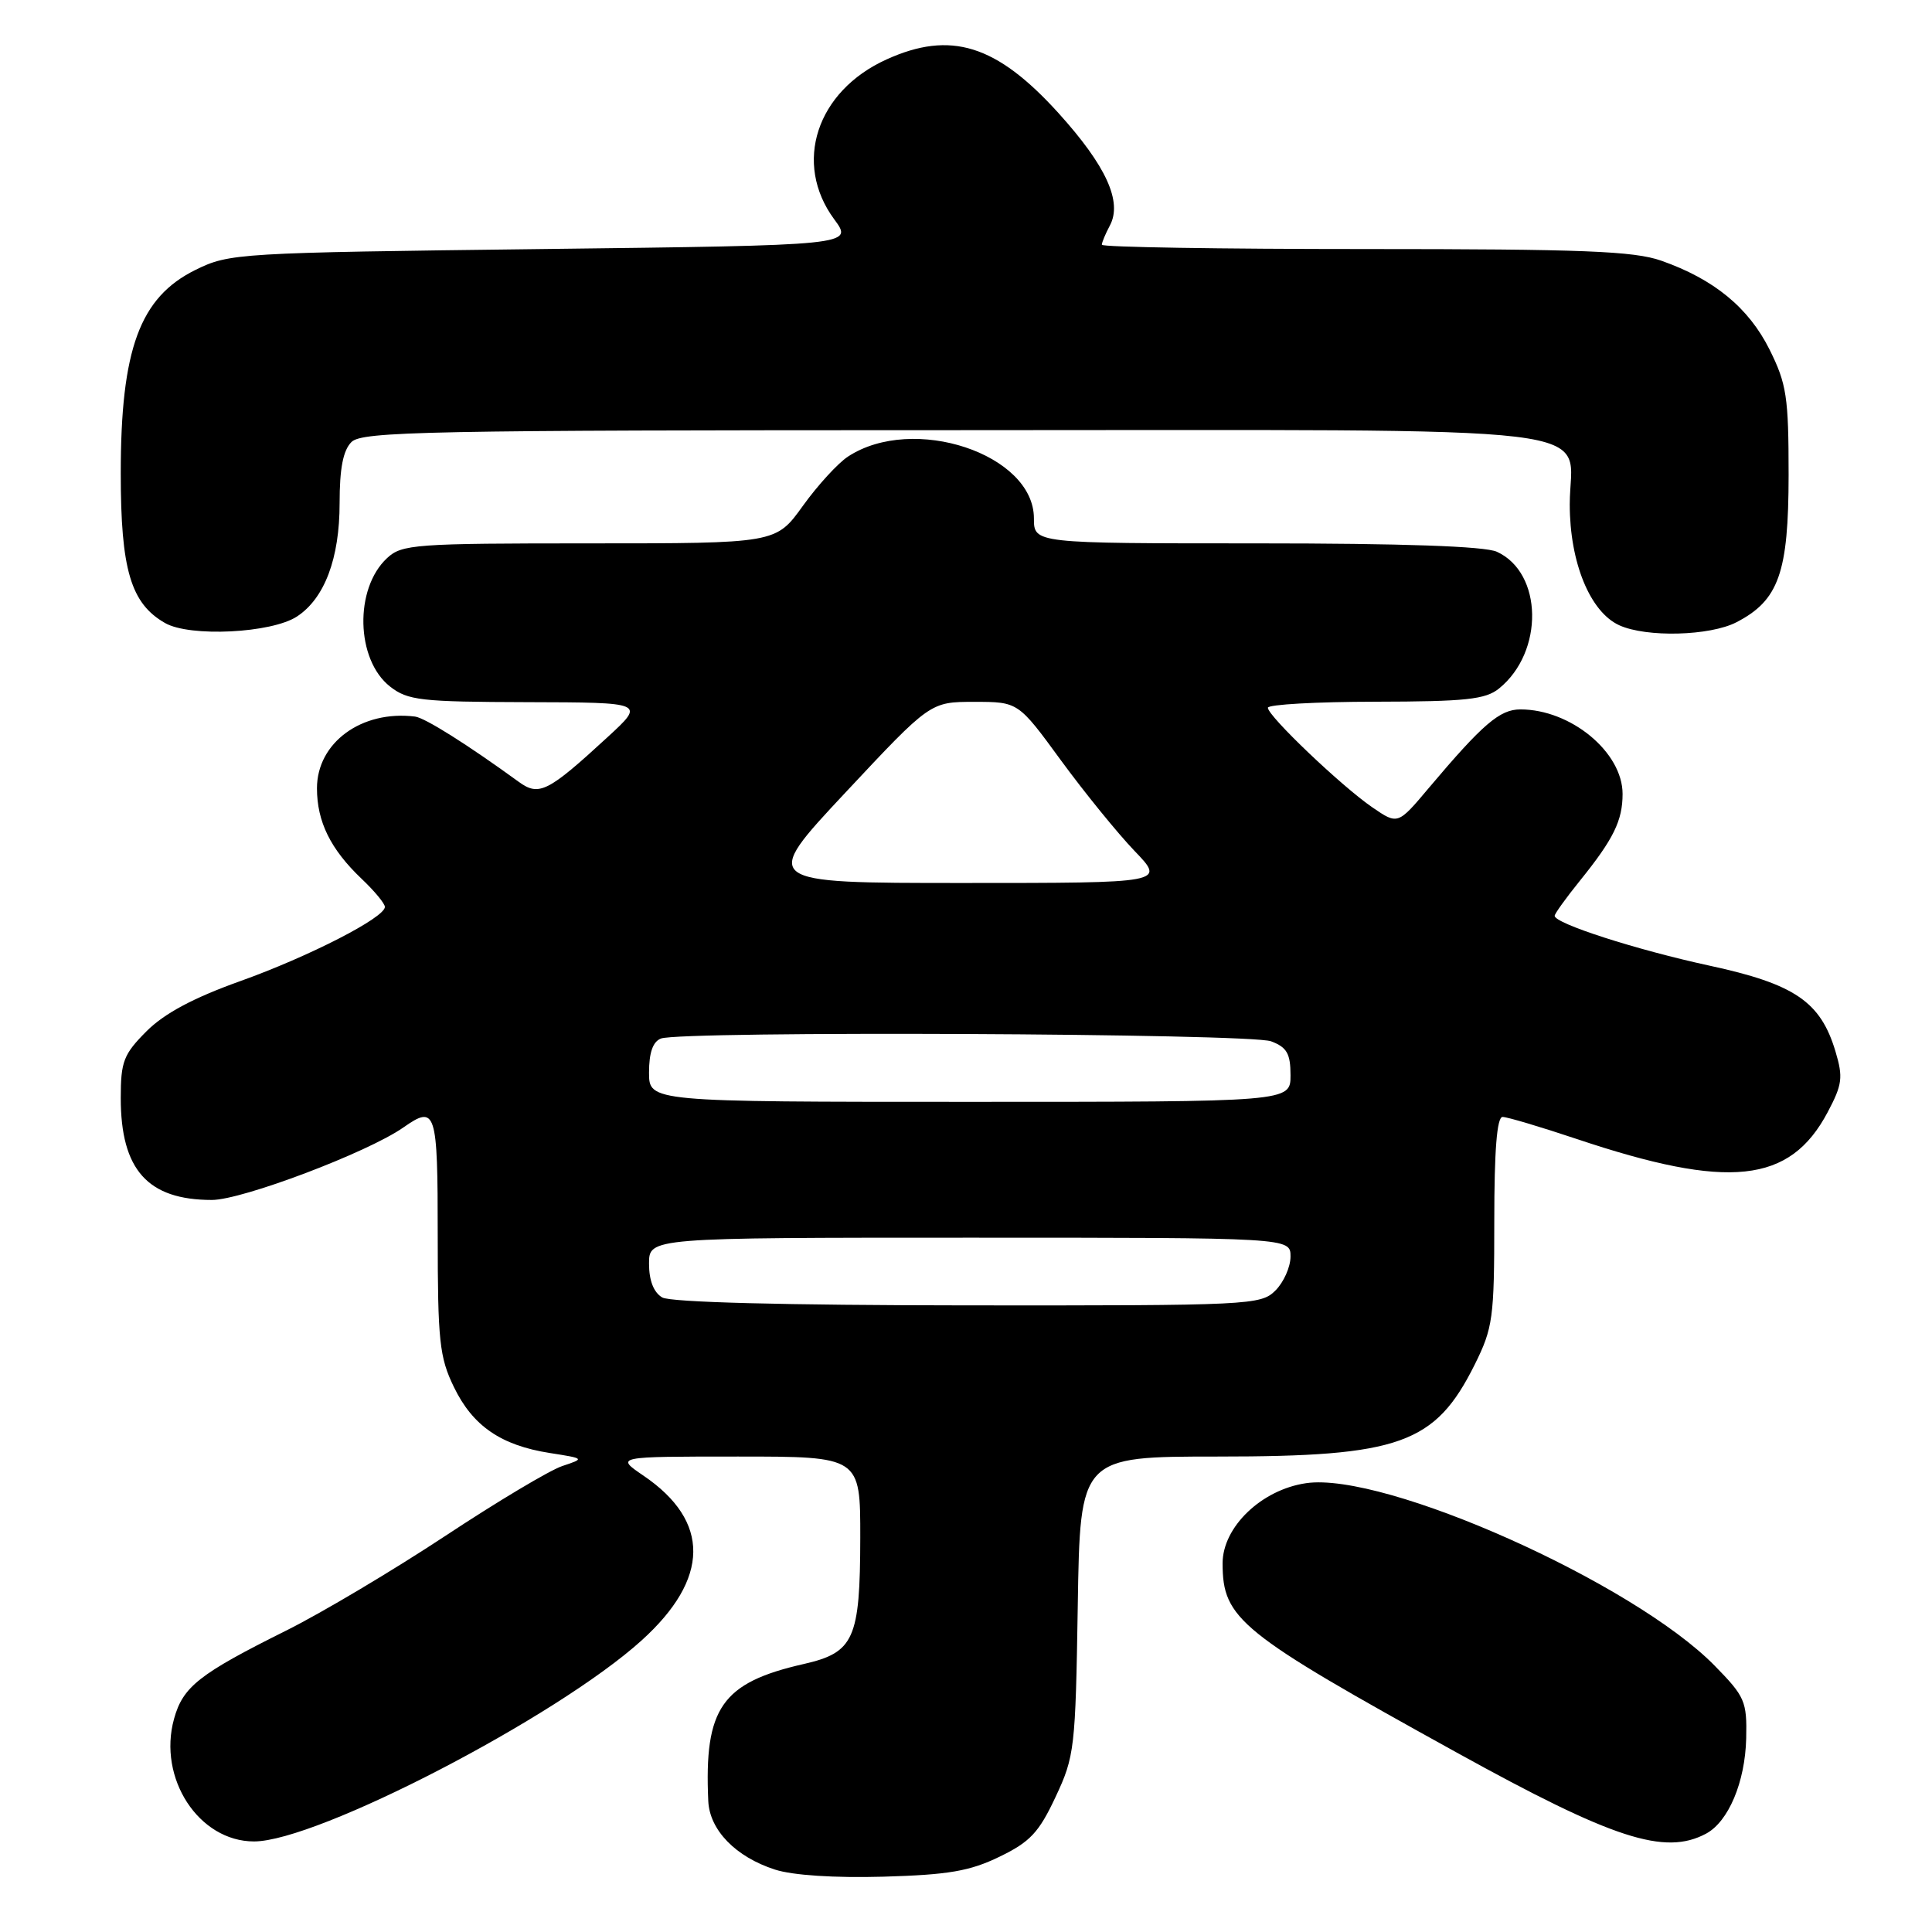 <?xml version="1.0" encoding="UTF-8" standalone="no"?>
<!DOCTYPE svg PUBLIC "-//W3C//DTD SVG 1.1//EN" "http://www.w3.org/Graphics/SVG/1.1/DTD/svg11.dtd" >
<svg xmlns="http://www.w3.org/2000/svg" xmlns:xlink="http://www.w3.org/1999/xlink" version="1.1" viewBox="0 0 256 256">
 <g >
 <path fill="currentColor"
d=" M 132.43 246.03 C 136.49 244.07 137.66 242.82 139.87 238.10 C 142.39 232.74 142.51 231.66 142.81 212.75 C 143.12 193.00 143.12 193.00 161.41 193.00 C 185.50 193.00 190.16 191.33 195.40 180.83 C 197.82 175.96 198.00 174.67 198.00 161.80 C 198.00 152.41 198.35 148.00 199.10 148.00 C 199.71 148.00 204.11 149.31 208.89 150.91 C 229.09 157.68 237.16 156.82 242.17 147.38 C 244.12 143.70 244.24 142.76 243.21 139.32 C 241.24 132.73 237.81 130.39 226.50 127.95 C 216.77 125.84 206.00 122.37 206.00 121.35 C 206.00 121.07 207.52 118.96 209.37 116.67 C 213.80 111.18 215.00 108.74 215.00 105.20 C 215.00 99.67 208.14 94.00 201.46 94.00 C 198.73 94.00 196.49 95.92 189.34 104.39 C 185.22 109.29 185.22 109.29 181.86 106.99 C 177.79 104.21 168.00 94.88 168.00 93.78 C 168.00 93.35 174.41 92.99 182.25 92.98 C 194.24 92.96 196.84 92.68 198.63 91.23 C 204.61 86.39 204.44 75.89 198.34 73.11 C 196.73 72.38 185.91 72.00 166.45 72.00 C 137.00 72.00 137.00 72.00 137.00 68.69 C 137.00 60.16 120.99 54.84 112.36 60.50 C 111.02 61.38 108.33 64.32 106.37 67.05 C 102.81 72.00 102.81 72.00 78.09 72.00 C 54.95 72.00 53.24 72.12 51.28 73.96 C 46.94 78.00 47.15 87.40 51.67 90.96 C 54.03 92.81 55.71 93.00 69.88 93.04 C 85.50 93.08 85.50 93.08 80.50 97.68 C 72.59 104.96 71.42 105.55 68.74 103.60 C 61.90 98.63 56.32 95.12 55.00 94.95 C 47.93 94.07 42.00 98.40 42.00 104.45 C 42.00 108.88 43.80 112.53 47.91 116.44 C 49.61 118.05 51.00 119.73 51.00 120.17 C 51.00 121.59 40.94 126.75 31.79 130.02 C 25.62 132.23 21.78 134.28 19.42 136.64 C 16.37 139.70 16.00 140.65 16.00 145.49 C 16.00 155.00 19.57 159.00 28.08 159.00 C 32.09 159.00 48.73 152.70 53.44 149.40 C 57.77 146.37 58.00 147.10 58.00 163.68 C 58.00 177.66 58.23 179.85 60.14 183.78 C 62.63 188.94 66.38 191.52 72.85 192.53 C 77.50 193.26 77.50 193.26 74.50 194.26 C 72.85 194.81 65.88 198.97 59.00 203.52 C 52.12 208.06 42.67 213.69 38.00 216.02 C 26.37 221.81 24.24 223.49 23.06 227.76 C 20.88 235.63 26.34 244.00 33.66 244.00 C 42.01 244.00 73.76 227.54 85.01 217.37 C 94.06 209.19 94.15 201.57 85.26 195.53 C 81.54 193.00 81.54 193.00 97.77 193.00 C 114.00 193.00 114.00 193.00 113.99 203.75 C 113.97 217.20 113.17 218.97 106.50 220.49 C 95.63 222.96 93.29 226.32 93.85 238.65 C 94.03 242.50 97.48 246.05 102.69 247.73 C 105.03 248.49 110.58 248.85 117.06 248.67 C 125.66 248.42 128.50 247.94 132.43 246.03 Z  M 226.06 242.97 C 229.03 241.38 231.24 236.14 231.38 230.35 C 231.49 225.43 231.22 224.81 227.20 220.71 C 216.42 209.72 183.47 195.00 173.06 196.53 C 167.15 197.39 162.00 202.34 162.00 207.15 C 162.01 214.53 164.20 216.30 193.00 232.21 C 213.75 243.68 220.58 245.90 226.06 242.97 Z  M 39.35 81.69 C 43.01 79.29 45.00 74.00 45.00 66.67 C 45.00 62.07 45.46 59.68 46.57 58.57 C 47.97 57.17 56.58 57.00 126.24 57.00 C 216.08 57.00 208.00 56.03 208.00 66.84 C 208.00 74.53 210.69 81.08 214.56 82.85 C 218.16 84.49 226.57 84.27 230.09 82.45 C 235.70 79.55 236.99 75.89 237.00 62.95 C 237.00 52.58 236.74 50.87 234.47 46.31 C 231.70 40.77 227.12 37.00 220.12 34.54 C 216.50 33.27 209.73 33.00 180.87 33.00 C 161.69 33.00 146.00 32.75 146.00 32.43 C 146.00 32.12 146.48 30.98 147.06 29.89 C 148.75 26.73 146.57 21.97 140.26 14.99 C 132.04 5.91 125.96 4.02 117.46 7.88 C 108.18 12.09 105.06 21.63 110.54 29.06 C 113.08 32.50 113.08 32.50 71.79 33.00 C 31.45 33.49 30.40 33.55 25.91 35.76 C 18.52 39.40 16.00 46.27 16.00 62.72 C 16.00 75.49 17.33 79.97 21.88 82.56 C 25.18 84.44 35.98 83.90 39.35 81.69 Z  M 87.75 171.92 C 86.62 171.26 86.00 169.68 86.00 167.45 C 86.00 164.00 86.00 164.00 128.50 164.00 C 171.00 164.00 171.00 164.00 171.00 166.50 C 171.00 167.88 170.10 169.90 169.00 171.00 C 167.07 172.93 165.69 173.00 128.25 172.97 C 103.80 172.95 88.85 172.56 87.75 171.92 Z  M 86.00 142.11 C 86.00 139.48 86.51 138.02 87.58 137.61 C 90.27 136.58 165.66 136.92 168.43 137.98 C 170.52 138.77 171.00 139.61 171.00 142.48 C 171.00 146.00 171.00 146.00 128.50 146.00 C 86.00 146.00 86.00 146.00 86.00 142.11 Z  M 112.04 105.00 C 123.27 93.00 123.27 93.00 129.10 93.00 C 134.92 93.00 134.92 93.00 140.58 100.75 C 143.70 105.01 148.09 110.41 150.33 112.75 C 154.42 117.00 154.42 117.00 127.61 117.00 C 100.81 117.00 100.81 117.00 112.04 105.00 Z "/>
</g>
</svg>